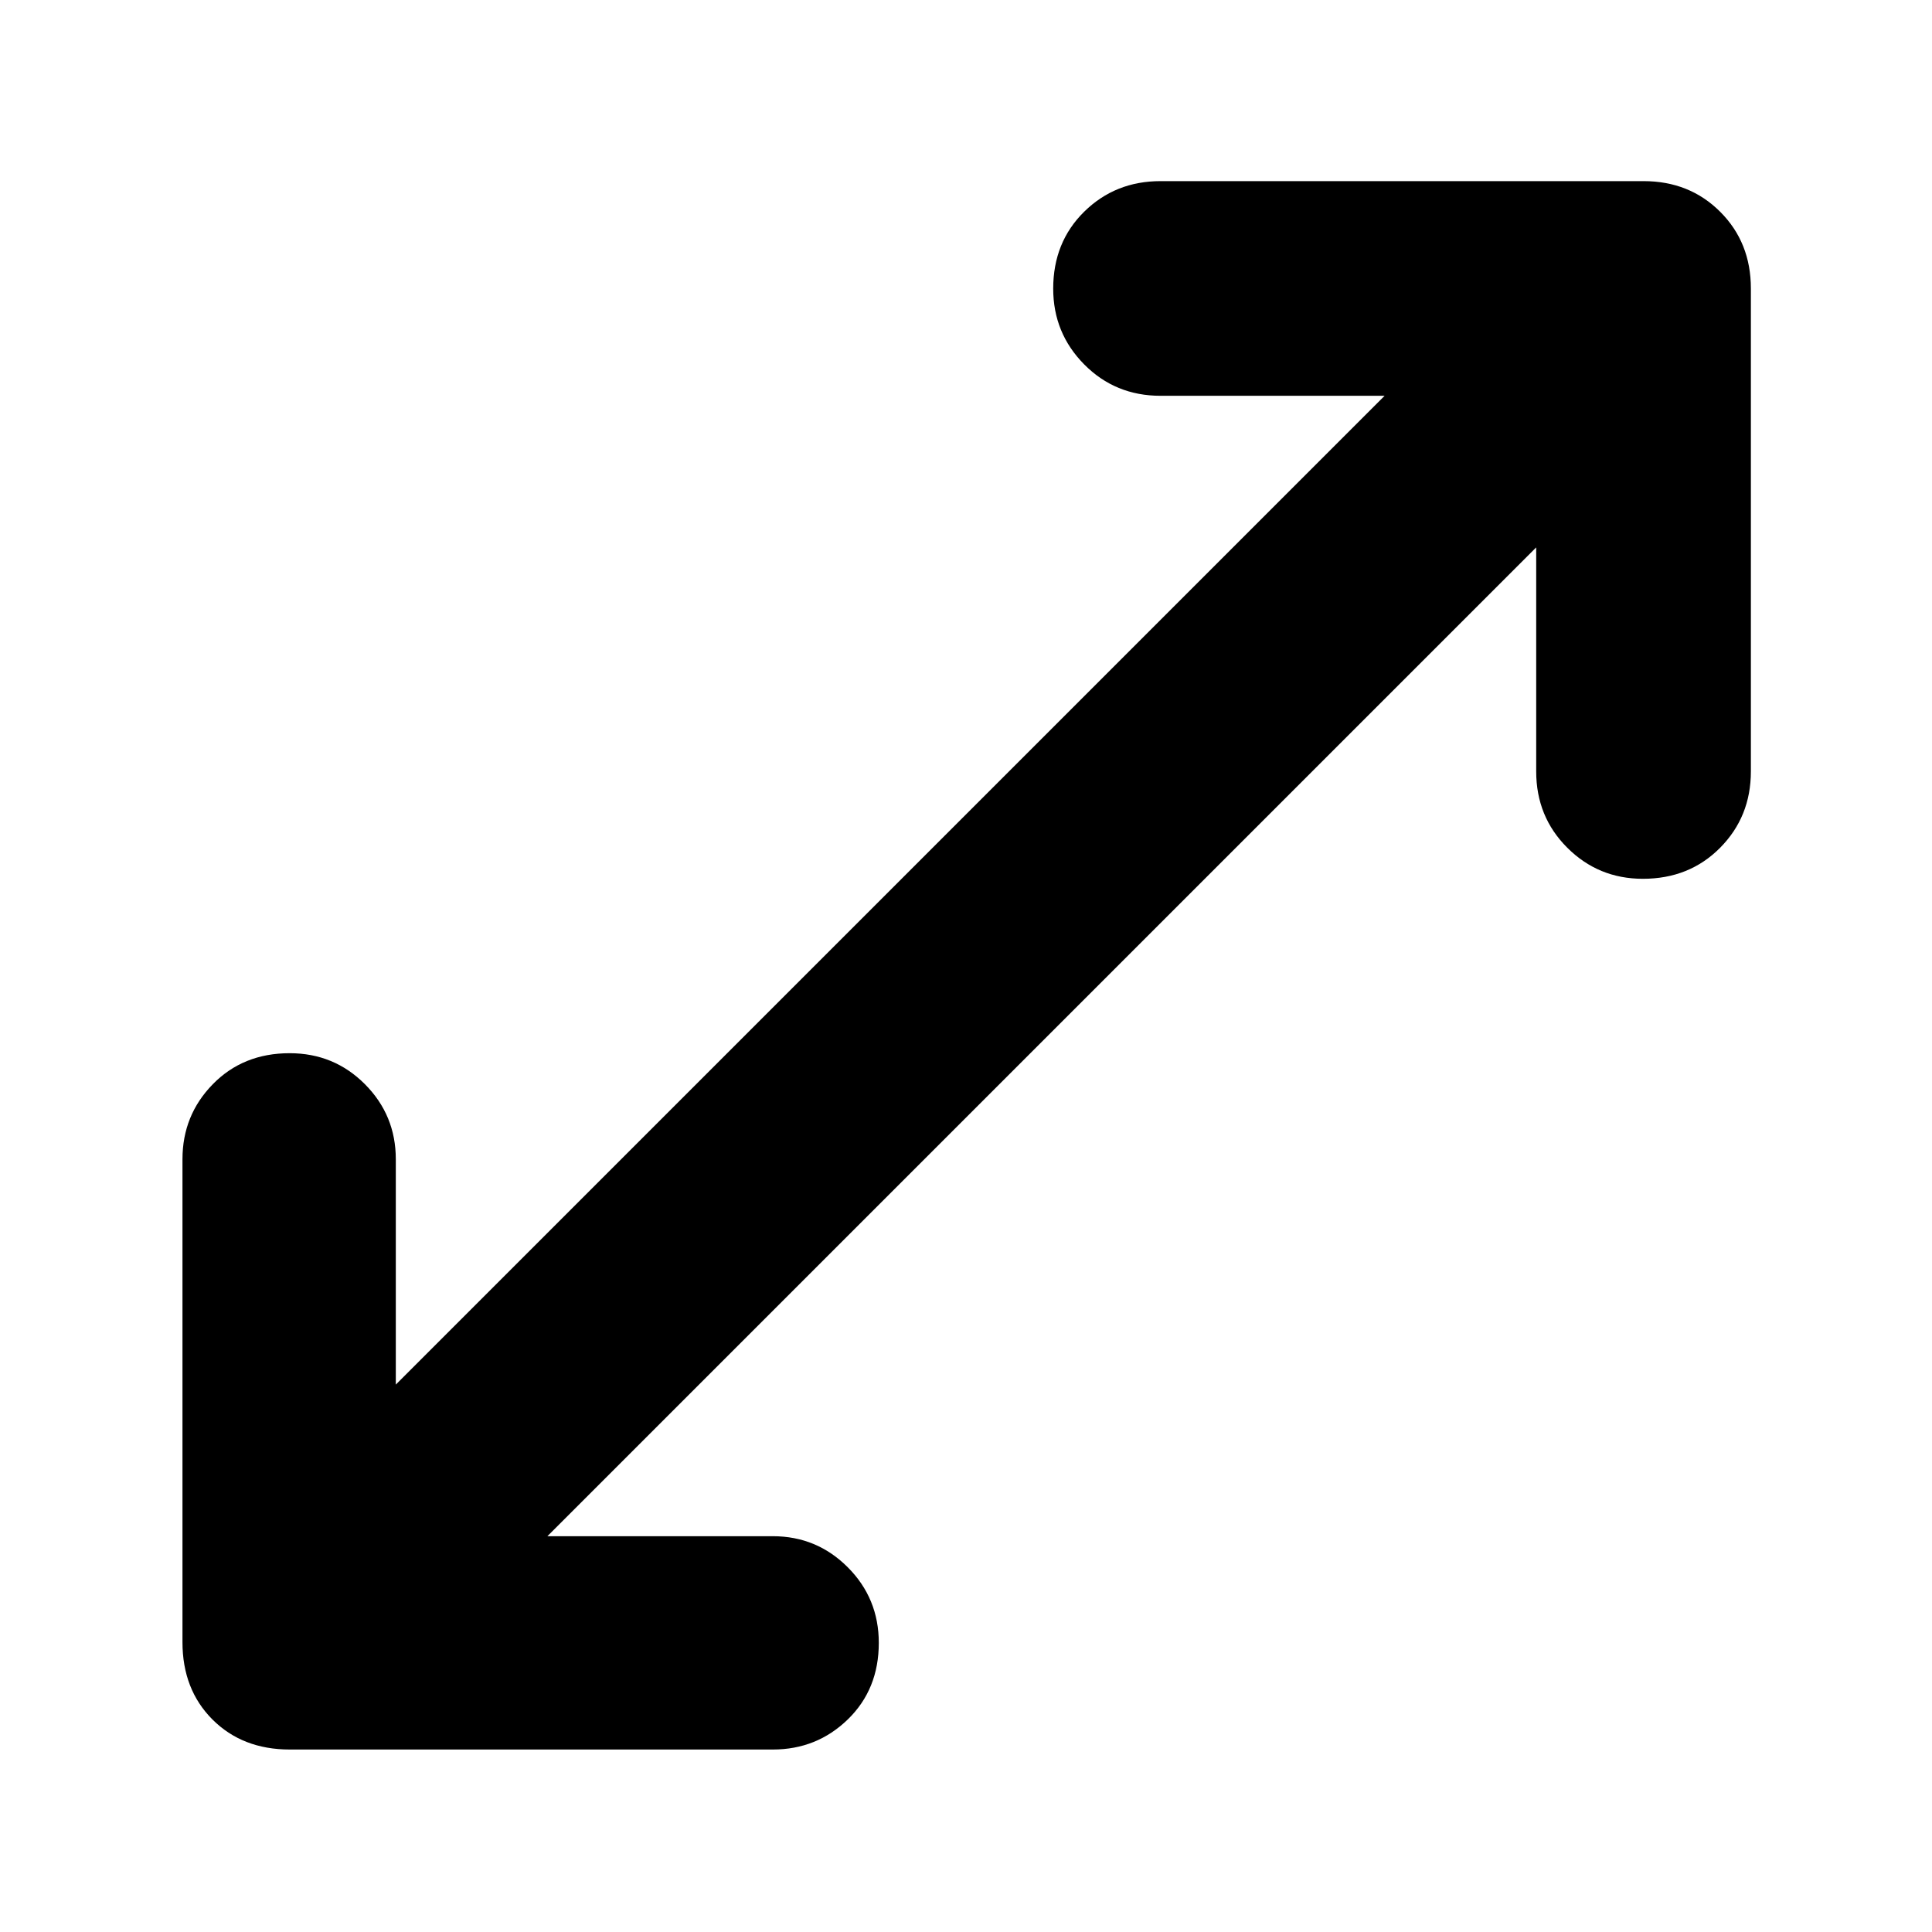 <svg xmlns="http://www.w3.org/2000/svg" height="40" viewBox="0 -960 960 960" width="40"><path d="M144-90.67q-23.5 0-38.42-14.91Q90.67-120.5 90.67-144v-240q0-21.85 15.07-37.26 15.07-15.41 38.17-15.41 22.09 0 37.42 15.41 15.34 15.41 15.34 37.26v112L688-763.33H576.67q-22.5 0-37.92-15.58-15.42-15.57-15.42-37.66 0-23.1 15.42-38.26Q554.17-870 576.67-870h240q22.85 0 38.09 15.24Q870-839.52 870-816.67v240q0 22.5-15.28 37.92-15.29 15.42-38.38 15.42-22.09 0-37.55-15.42-15.46-15.42-15.46-37.92V-688L272-196.67h112q21.85 0 37.26 15.45 15.41 15.45 15.41 37.55 0 23.09-15.41 38.05Q405.85-90.67 384-90.67H144Z"/></svg>
